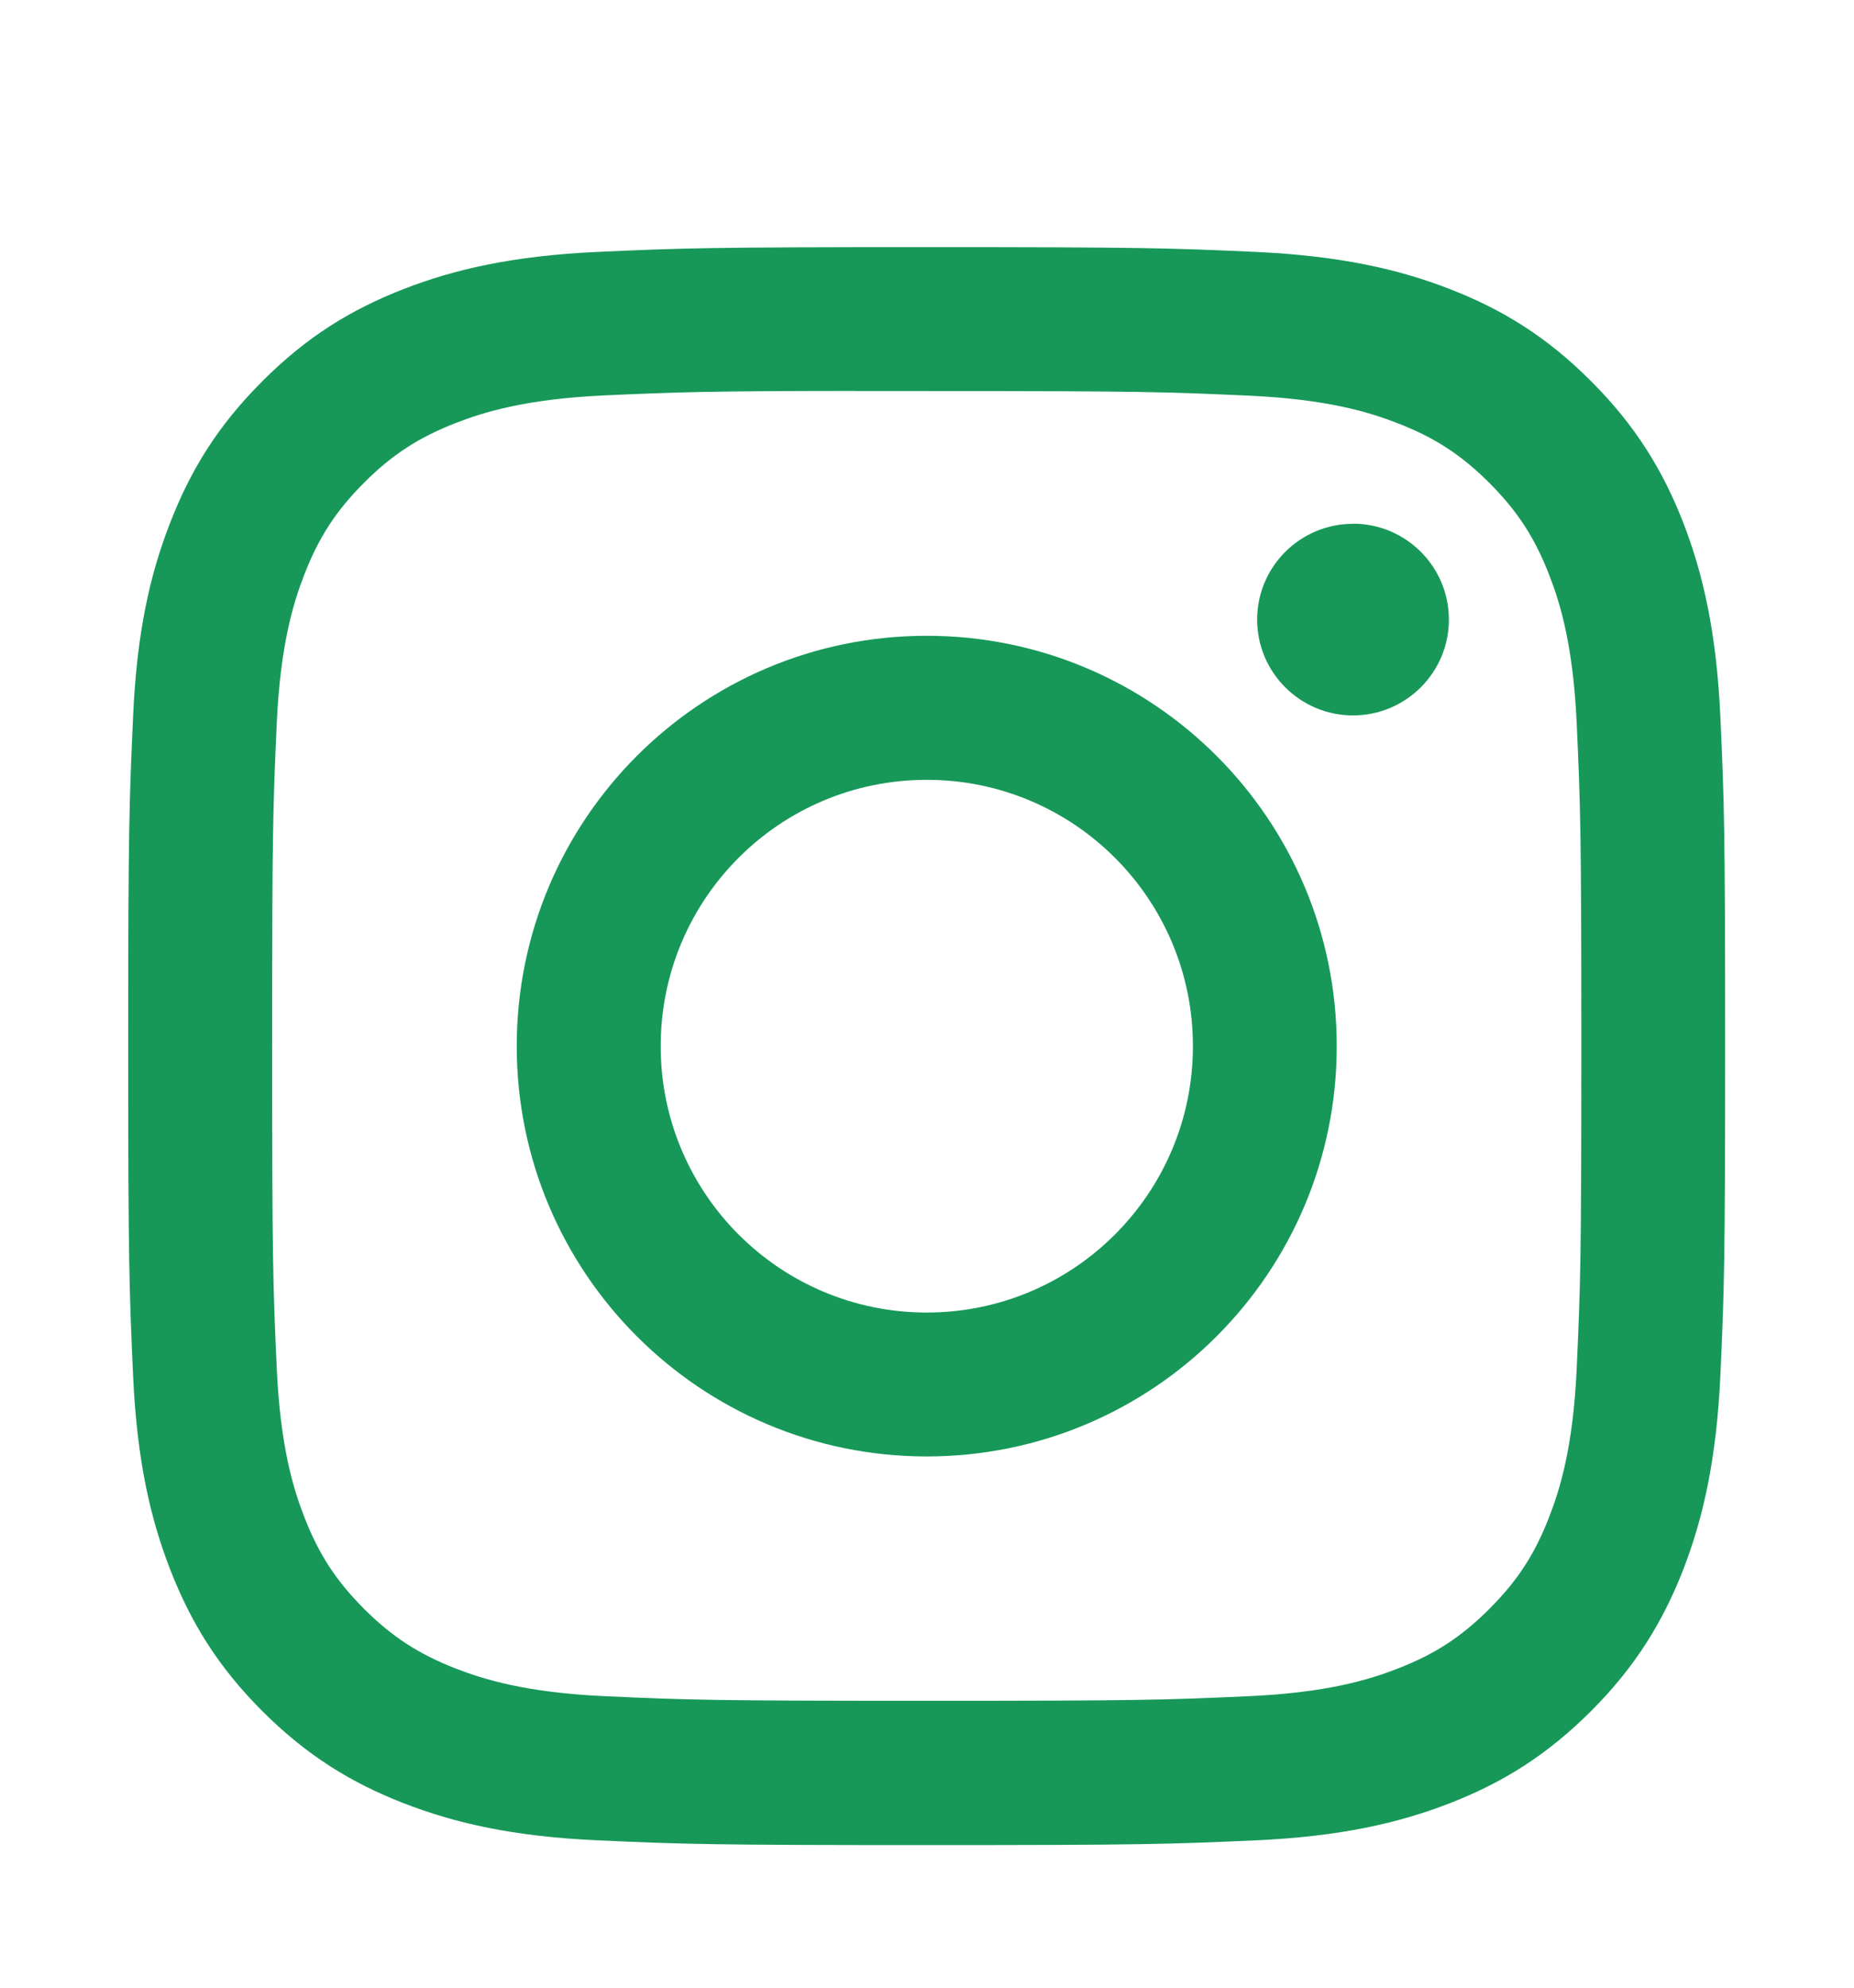 <svg width="14" height="15" viewBox="0 0 14 15" fill="none" xmlns="http://www.w3.org/2000/svg">
<path d="M6.998 1.865C5.361 1.865 5.155 1.872 4.512 1.901C3.87 1.931 3.432 2.032 3.049 2.181C2.652 2.335 2.316 2.541 1.981 2.877C1.645 3.212 1.439 3.548 1.285 3.945C1.135 4.328 1.033 4.766 1.005 5.408C0.976 6.051 0.968 6.257 0.968 7.895C0.968 9.532 0.976 9.737 1.005 10.38C1.034 11.022 1.136 11.46 1.285 11.844C1.439 12.24 1.645 12.577 1.98 12.912C2.315 13.247 2.652 13.454 3.048 13.608C3.432 13.757 3.87 13.859 4.512 13.888C5.155 13.917 5.36 13.924 6.998 13.924C8.635 13.924 8.84 13.917 9.483 13.888C10.125 13.859 10.564 13.757 10.948 13.608C11.344 13.454 11.68 13.247 12.015 12.912C12.35 12.577 12.556 12.24 12.711 11.844C12.859 11.46 12.961 11.022 12.991 10.38C13.02 9.737 13.027 9.532 13.027 7.895C13.027 6.257 13.02 6.051 12.991 5.408C12.961 4.766 12.859 4.328 12.711 3.945C12.556 3.548 12.35 3.212 12.015 2.877C11.68 2.541 11.344 2.335 10.947 2.181C10.563 2.032 10.124 1.931 9.482 1.901C8.839 1.872 8.635 1.865 6.997 1.865H6.998ZM6.457 2.951C6.618 2.951 6.797 2.951 6.998 2.951C8.608 2.951 8.799 2.957 9.435 2.986C10.023 3.013 10.342 3.111 10.554 3.194C10.836 3.303 11.036 3.434 11.247 3.645C11.458 3.856 11.589 4.057 11.698 4.338C11.781 4.55 11.879 4.869 11.906 5.457C11.935 6.093 11.941 6.284 11.941 7.893C11.941 9.502 11.935 9.693 11.906 10.329C11.879 10.917 11.781 11.236 11.698 11.448C11.589 11.73 11.458 11.93 11.247 12.141C11.036 12.352 10.836 12.483 10.554 12.592C10.342 12.675 10.023 12.773 9.435 12.8C8.799 12.829 8.608 12.835 6.998 12.835C5.388 12.835 5.198 12.829 4.562 12.8C3.974 12.773 3.655 12.674 3.442 12.592C3.161 12.482 2.96 12.352 2.749 12.141C2.538 11.93 2.407 11.729 2.298 11.448C2.215 11.236 2.117 10.916 2.09 10.329C2.061 9.693 2.055 9.502 2.055 7.892C2.055 6.281 2.061 6.092 2.09 5.456C2.117 4.868 2.215 4.549 2.298 4.336C2.407 4.055 2.538 3.854 2.749 3.643C2.96 3.432 3.161 3.301 3.442 3.192C3.655 3.109 3.974 3.011 4.562 2.984C5.118 2.959 5.334 2.951 6.457 2.95V2.951ZM10.217 3.953C9.818 3.953 9.493 4.276 9.493 4.676C9.493 5.075 9.818 5.399 10.217 5.399C10.616 5.399 10.941 5.075 10.941 4.676C10.941 4.276 10.616 3.952 10.217 3.952V3.953ZM6.998 4.798C5.288 4.798 3.902 6.184 3.902 7.895C3.902 9.605 5.288 10.991 6.998 10.991C8.708 10.991 10.094 9.605 10.094 7.895C10.094 6.184 8.708 4.798 6.998 4.798H6.998ZM6.998 5.885C8.108 5.885 9.008 6.784 9.008 7.895C9.008 9.005 8.108 9.905 6.998 9.905C5.888 9.905 4.989 9.005 4.989 7.895C4.989 6.784 5.888 5.885 6.998 5.885Z" fill="#179859"/>
</svg>
